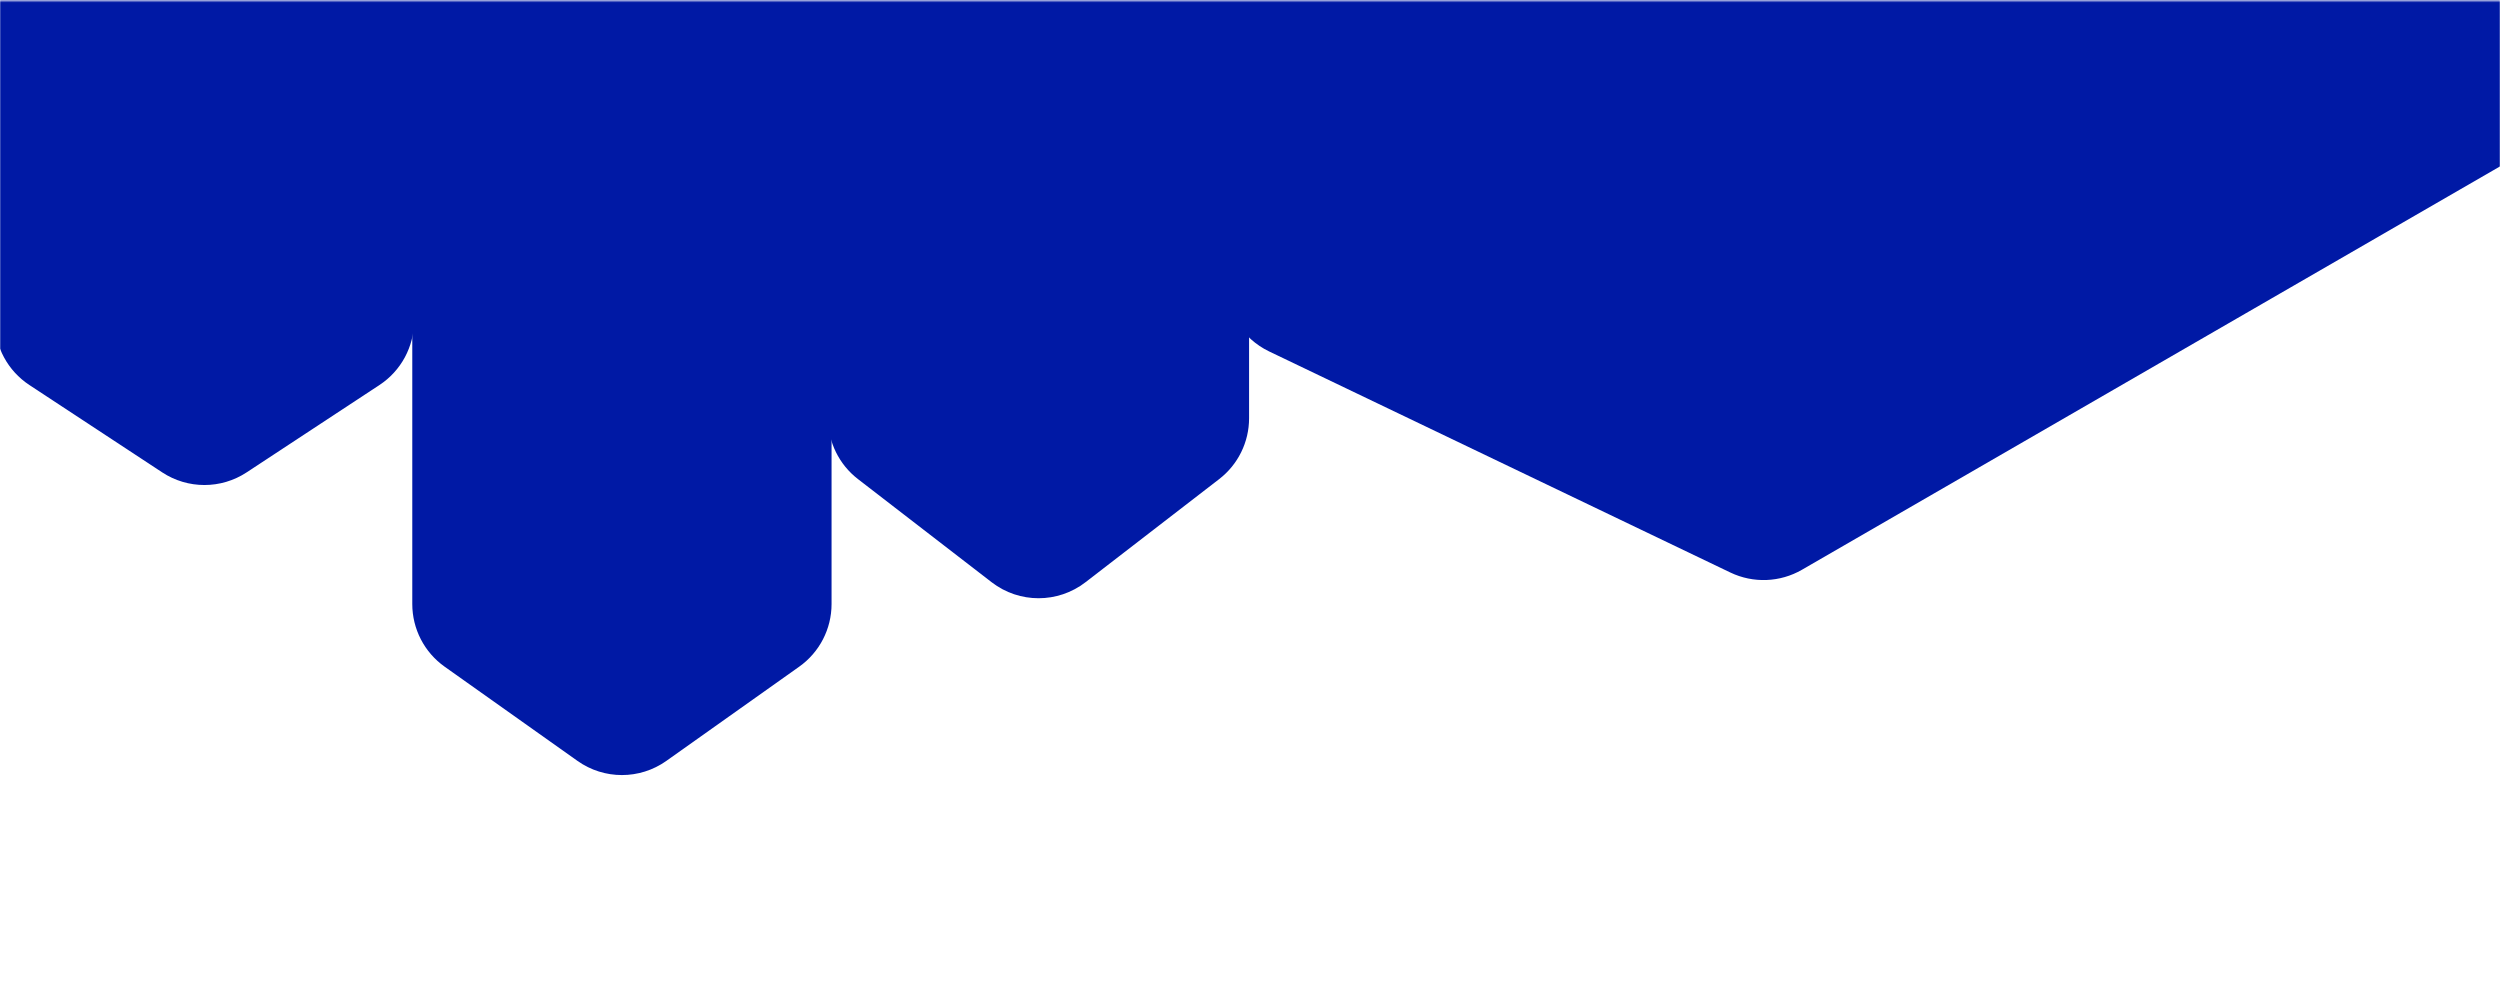 <svg width="1437" height="573" viewBox="0 0 1437 573" fill="none" xmlns="http://www.w3.org/2000/svg">
<mask id="mask0" style="mask-type:alpha" maskUnits="userSpaceOnUse" x="0" y="0" width="1437" height="574">
<rect y="0.477" width="1437" height="573" fill="#C4C4C4"/>
</mask>
<g mask="url(#mask0)">
<path d="M-3 -987.538C-3 -1002.08 4.163 -1015.69 16.151 -1023.92L92.513 -1076.36C107.567 -1086.7 127.433 -1086.7 142.486 -1076.36L218.849 -1023.92C230.837 -1015.69 238 -1002.08 238 -987.538V184.429C238 199.284 230.527 213.143 218.115 221.306L141.753 271.527C127.033 281.207 107.967 281.207 93.247 271.527L16.885 221.306C4.473 213.143 -3 199.284 -3 184.429V-987.538Z" fill="#0019A5"/>
<path d="M236.979 -887.059C236.979 -901.245 243.797 -914.566 255.304 -922.862L331.667 -977.915C347.081 -989.027 367.876 -989.027 383.29 -977.915L459.653 -922.862C471.16 -914.566 477.979 -901.245 477.979 -887.059V347.211C477.979 361.518 471.044 374.937 459.374 383.213L383.011 437.369C367.717 448.216 347.24 448.216 331.946 437.369L255.583 383.213C243.913 374.937 236.979 361.518 236.979 347.211V-887.059Z" fill="#0019A5"/>
<path d="M475.971 -920.237C475.971 -934.888 483.241 -948.585 495.377 -956.794L572.239 -1008.79C587.178 -1018.9 606.763 -1018.9 621.702 -1008.79L698.565 -956.794C710.7 -948.585 717.971 -934.888 717.971 -920.237V240.428C717.971 254.109 711.627 267.016 700.795 275.373L623.932 334.676C608.047 346.931 585.894 346.931 570.009 334.676L493.147 275.373C482.315 267.016 475.971 254.109 475.971 240.428V-920.237Z" fill="#0019A5"/>
<path d="M715.973 -900.948C715.973 -916.338 723.989 -930.617 737.128 -938.63L813.991 -985.507C828.103 -994.114 845.842 -994.114 859.954 -985.507L936.817 -938.63C949.956 -930.617 957.973 -916.338 957.973 -900.948V136.94C957.973 152.108 950.184 166.213 937.348 174.293L860.485 222.676C846.115 231.722 827.83 231.722 813.46 222.676L736.597 174.293C723.761 166.213 715.973 152.108 715.973 136.94V-900.948Z" fill="#0019A5"/>
<path d="M955.971 -1071.01C955.971 -1085.19 962.784 -1098.5 974.284 -1106.8L1050.65 -1161.89C1066.07 -1173.02 1086.88 -1173.02 1102.29 -1161.89L1178.66 -1106.8C1190.16 -1098.5 1196.97 -1085.19 1196.97 -1071.01V164.044C1196.97 178.436 1189.95 191.924 1178.17 200.185L1101.81 253.717C1086.6 264.378 1066.34 264.378 1051.14 253.717L974.772 200.185C962.988 191.924 955.971 178.436 955.971 164.044V-1071.01Z" fill="#0019A5"/>
<path d="M1224.21 -439.236C1236.62 -446.353 1251.72 -447.01 1264.7 -440.999L1531.88 -317.326C1548.8 -309.494 1558.98 -291.872 1557.3 -273.301L1530.82 19.844C1529.53 34.137 1521.37 46.91 1508.94 54.09L1035.77 327.495C1023.15 334.786 1007.75 335.379 994.608 329.08L729.491 202C714.177 194.659 704.432 179.182 704.432 162.199L704.433 -115.685C704.433 -131.502 712.896 -146.109 726.618 -153.976L1224.21 -439.236Z" fill="#0019A5"/>
<path d="M1195.97 -1155.97C1195.97 -1170.88 1203.5 -1184.78 1215.98 -1192.93L1292.35 -1242.78C1307.01 -1252.34 1325.94 -1252.34 1340.6 -1242.78L1416.96 -1192.93C1429.44 -1184.78 1436.97 -1170.88 1436.97 -1155.97V-43.849C1436.97 -29.65 1430.14 -16.317 1418.61 -8.024L1342.25 46.926C1326.85 58.008 1306.09 58.008 1290.69 46.926L1214.33 -8.024C1202.8 -16.317 1195.97 -29.65 1195.97 -43.849V-1155.97Z" fill="#0019A5"/>
</g>
</svg>

